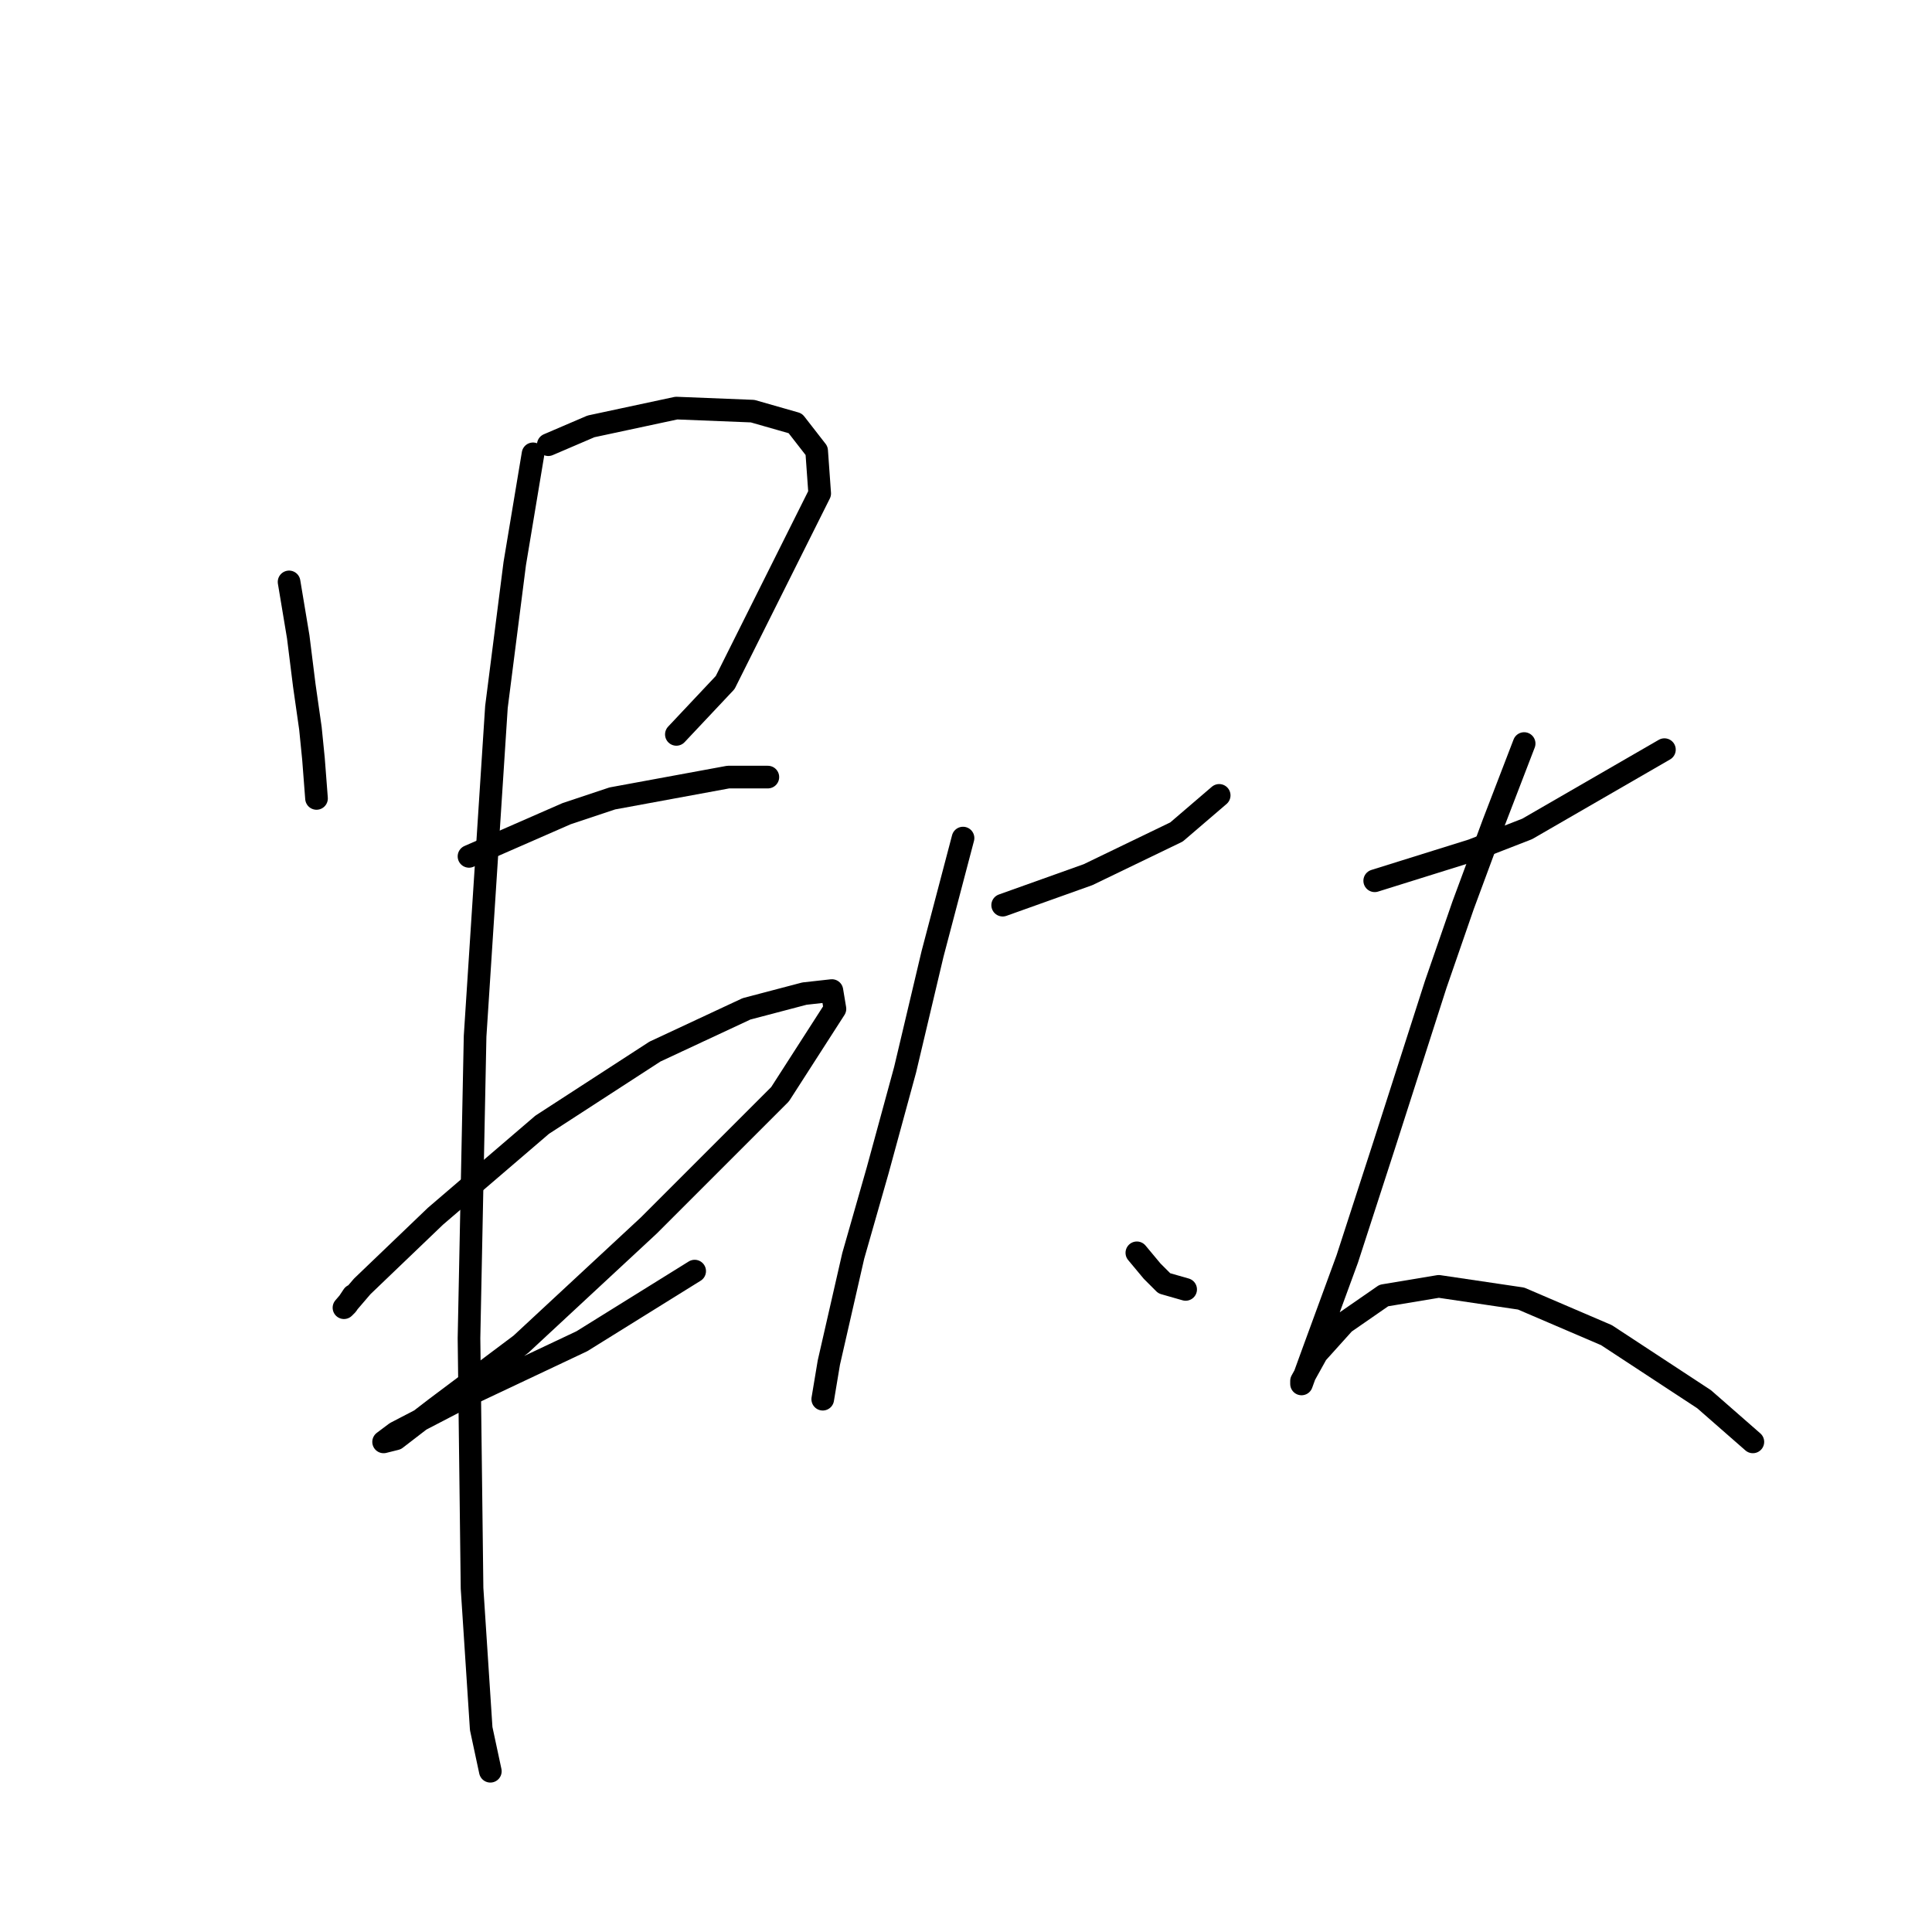 <?xml version="1.0" standalone="no"?>
    <svg width="256" height="256" xmlns="http://www.w3.org/2000/svg" version="1.1">
    <polyline stroke="black" stroke-width="3" stroke-linecap="round" fill="transparent" stroke-linejoin="round" points="38.304 77.106 39.516 84.38 40.324 90.845 41.132 96.502 41.536 100.543 41.94 105.796 41.94 105.796 " />
        <polyline stroke="black" stroke-width="3" stroke-linecap="round" fill="transparent" stroke-linejoin="round" points="72.651 58.923 78.308 56.498 89.622 54.074 99.724 54.478 105.381 56.094 108.21 59.731 108.614 65.388 96.087 90.441 89.622 97.311 89.622 97.311 " />
        <polyline stroke="black" stroke-width="3" stroke-linecap="round" fill="transparent" stroke-linejoin="round" points="62.145 113.474 75.075 107.817 81.136 105.796 96.492 102.968 101.745 102.968 101.745 102.968 " />
        <polyline stroke="black" stroke-width="3" stroke-linecap="round" fill="transparent" stroke-linejoin="round" points="46.789 171.662 45.981 172.874 45.577 173.278 48.002 170.45 57.7 161.156 71.842 149.033 86.794 139.335 98.916 133.678 106.594 131.658 110.23 131.254 110.634 133.678 103.361 144.992 85.985 162.368 69.014 178.127 57.7 186.613 52.447 190.654 50.83 191.058 52.447 189.845 62.549 184.592 77.096 177.723 92.047 168.429 92.047 168.429 " />
        <polyline stroke="black" stroke-width="3" stroke-linecap="round" fill="transparent" stroke-linejoin="round" points="70.63 60.135 68.206 74.682 65.781 93.674 62.953 137.315 62.145 177.319 62.549 210.454 63.761 229.042 64.973 234.699 64.973 234.699 " />
        <polyline stroke="black" stroke-width="3" stroke-linecap="round" fill="transparent" stroke-linejoin="round" points="132.859 119.939 138.516 117.919 144.173 115.898 155.892 110.241 161.549 105.392 161.549 105.392 " />
        <polyline stroke="black" stroke-width="3" stroke-linecap="round" fill="transparent" stroke-linejoin="round" points="127.606 111.049 123.565 126.405 119.928 141.76 116.292 155.094 113.059 166.409 109.826 180.552 109.018 185.401 109.018 185.401 " />
        <polyline stroke="black" stroke-width="3" stroke-linecap="round" fill="transparent" stroke-linejoin="round" points="150.639 166.005 152.659 168.429 154.275 170.045 157.104 170.854 157.104 170.854 " />
        <polyline stroke="black" stroke-width="3" stroke-linecap="round" fill="transparent" stroke-linejoin="round" points="182.157 116.707 188.622 114.686 195.088 112.666 202.361 109.837 220.545 99.331 220.545 99.331 " />
        <polyline stroke="black" stroke-width="3" stroke-linecap="round" fill="transparent" stroke-linejoin="round" points="201.957 98.523 197.916 109.029 193.875 119.939 190.239 130.445 183.369 151.862 178.52 166.813 174.075 178.935 172.459 183.38 172.459 182.976 174.479 179.339 178.116 175.299 183.369 171.662 190.643 170.45 201.553 172.066 212.867 176.915 225.798 185.401 232.263 191.058 232.263 191.058 " />
        </svg>